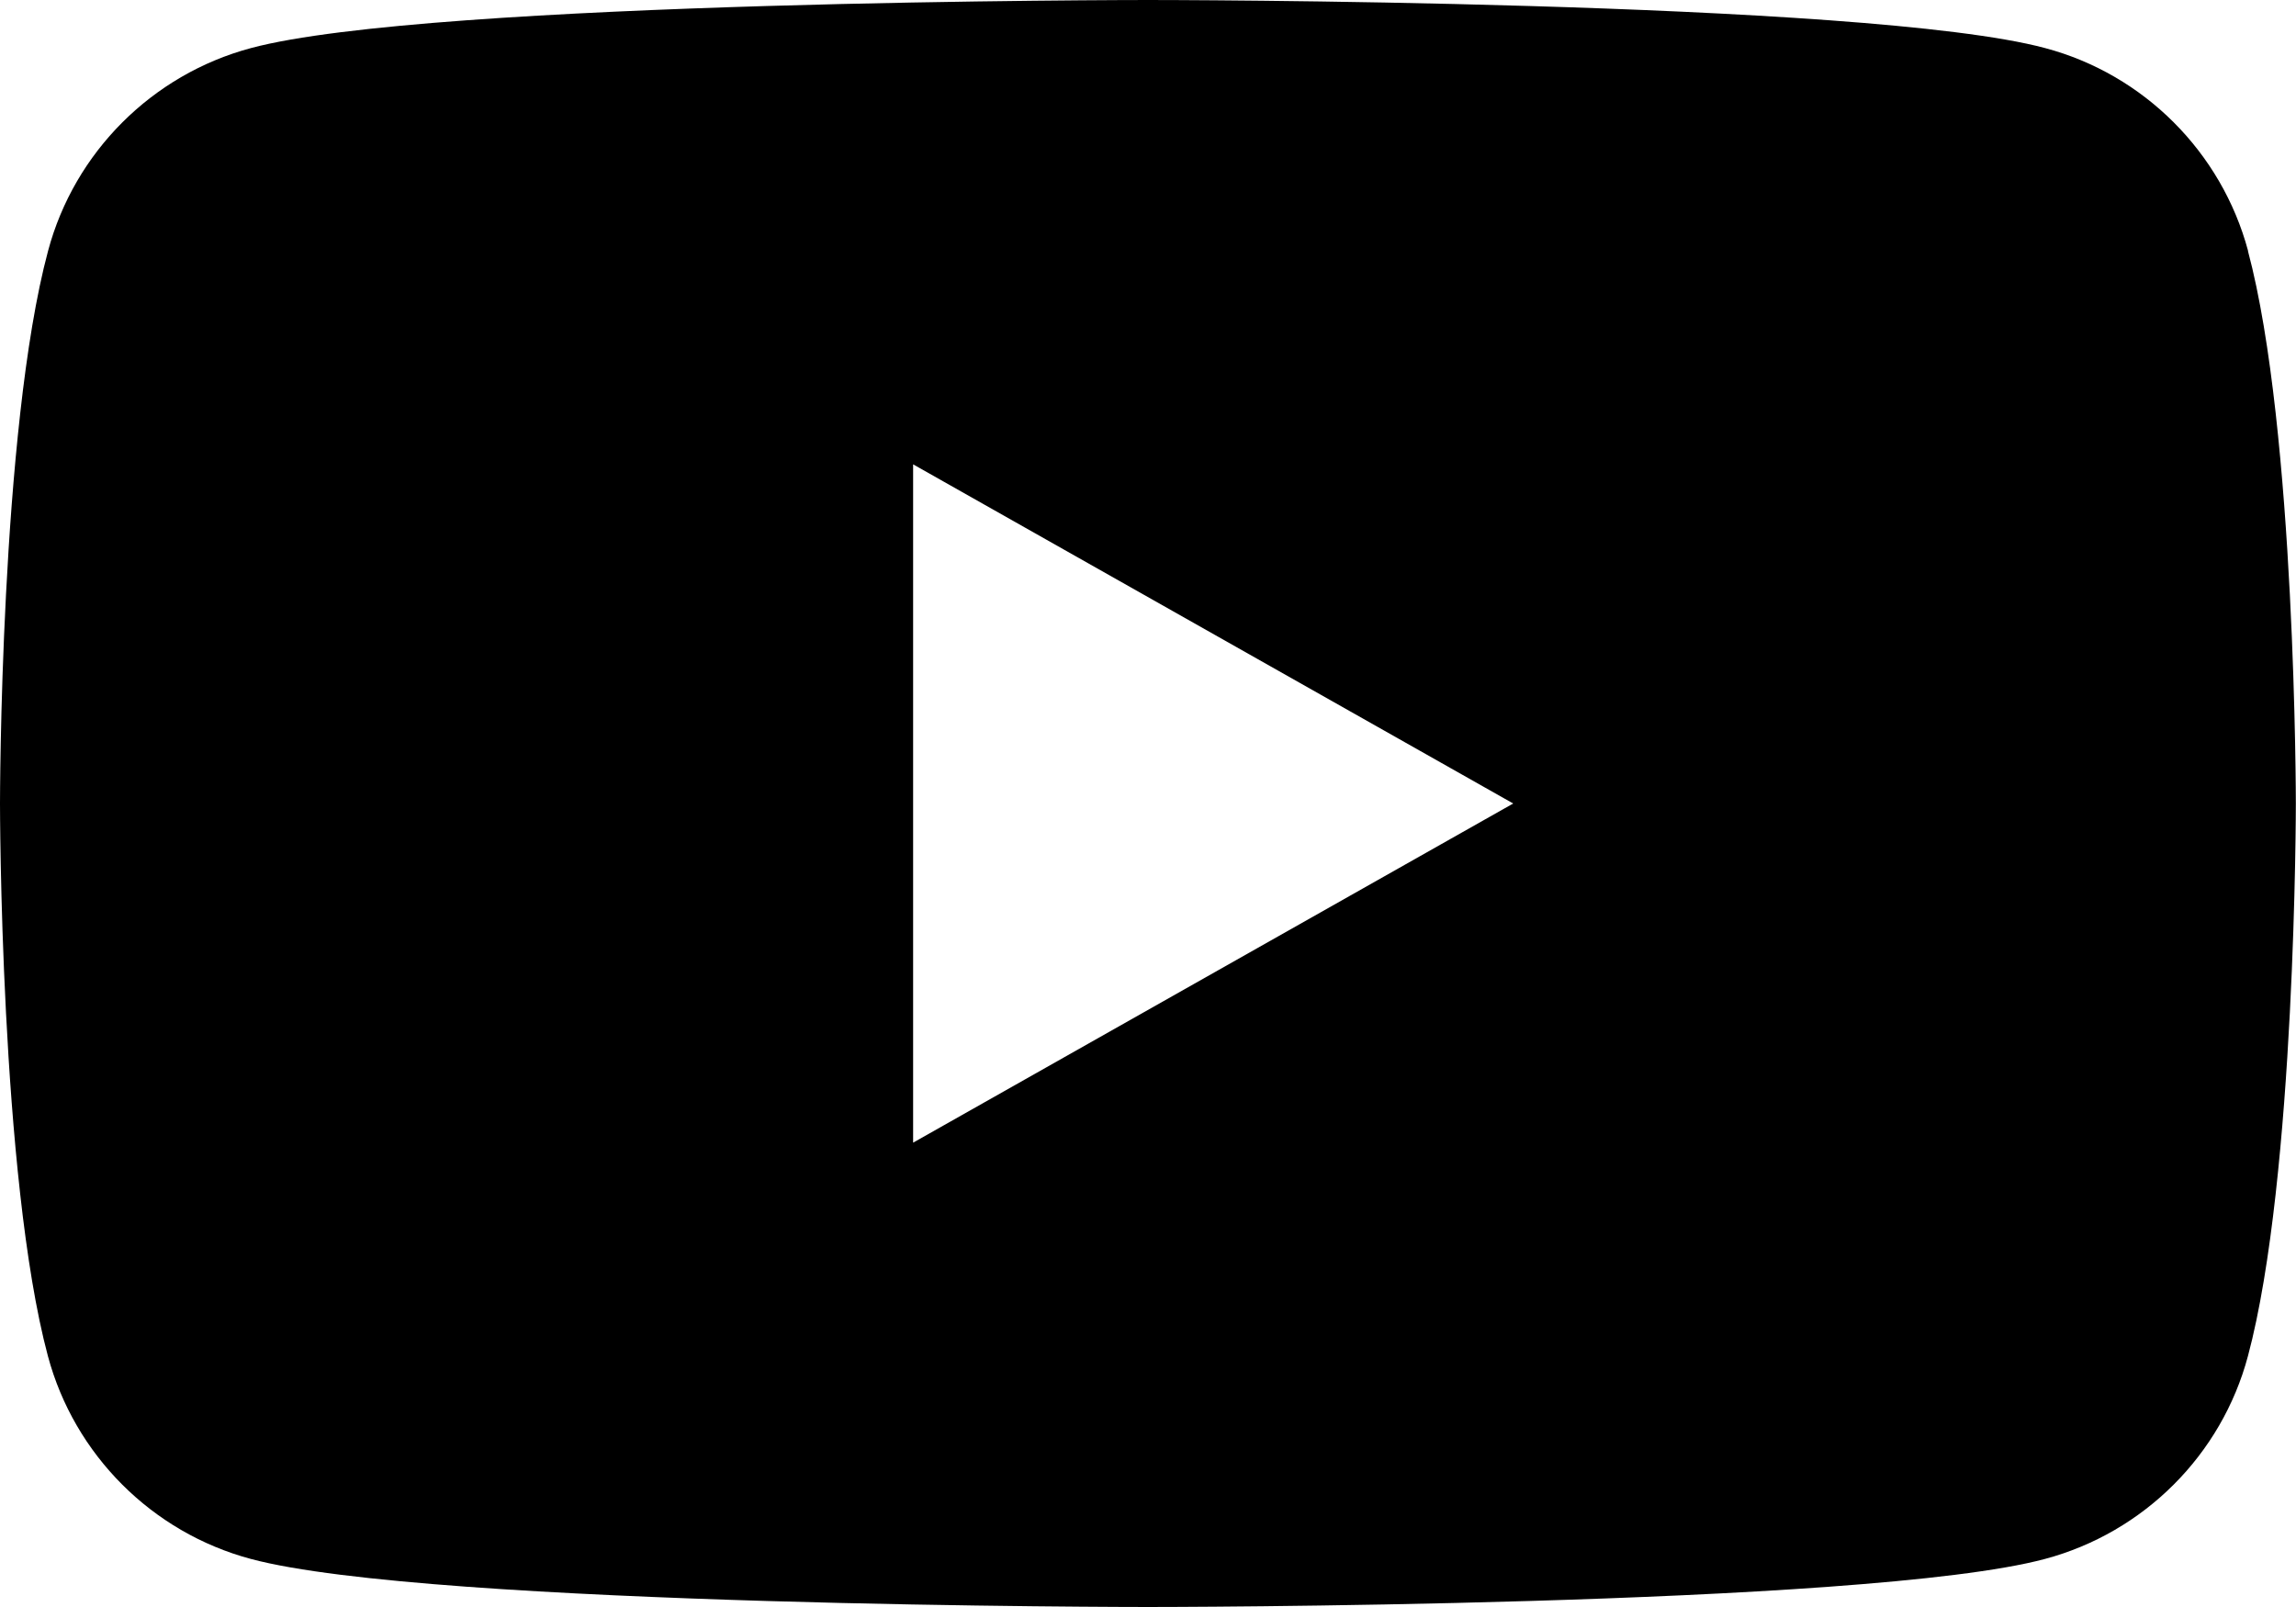 <svg viewBox="0 0 30 21" fill="none" xmlns="http://www.w3.org/2000/svg">
<path d="M29.374 3.279C29.028 1.989 28.012 0.971 26.721 0.628C24.381 0 15 0 15 0C15 0 5.619 0 3.28 0.628C1.989 0.973 0.972 1.989 0.628 3.279C0 5.618 0 10.5 0 10.5C0 10.5 0 15.382 0.626 17.721C0.972 19.012 1.988 20.027 3.278 20.372C5.619 21 14.998 21 14.998 21C14.998 21 24.379 21 26.72 20.372C28.011 20.027 29.028 19.012 29.372 17.721C29.998 15.382 29.998 10.5 29.998 10.5C29.998 10.5 29.998 5.618 29.372 3.279H29.374ZM11.931 14.932V6.068L19.772 10.5L11.931 14.932Z" fill="currentColor"/>
</svg>
